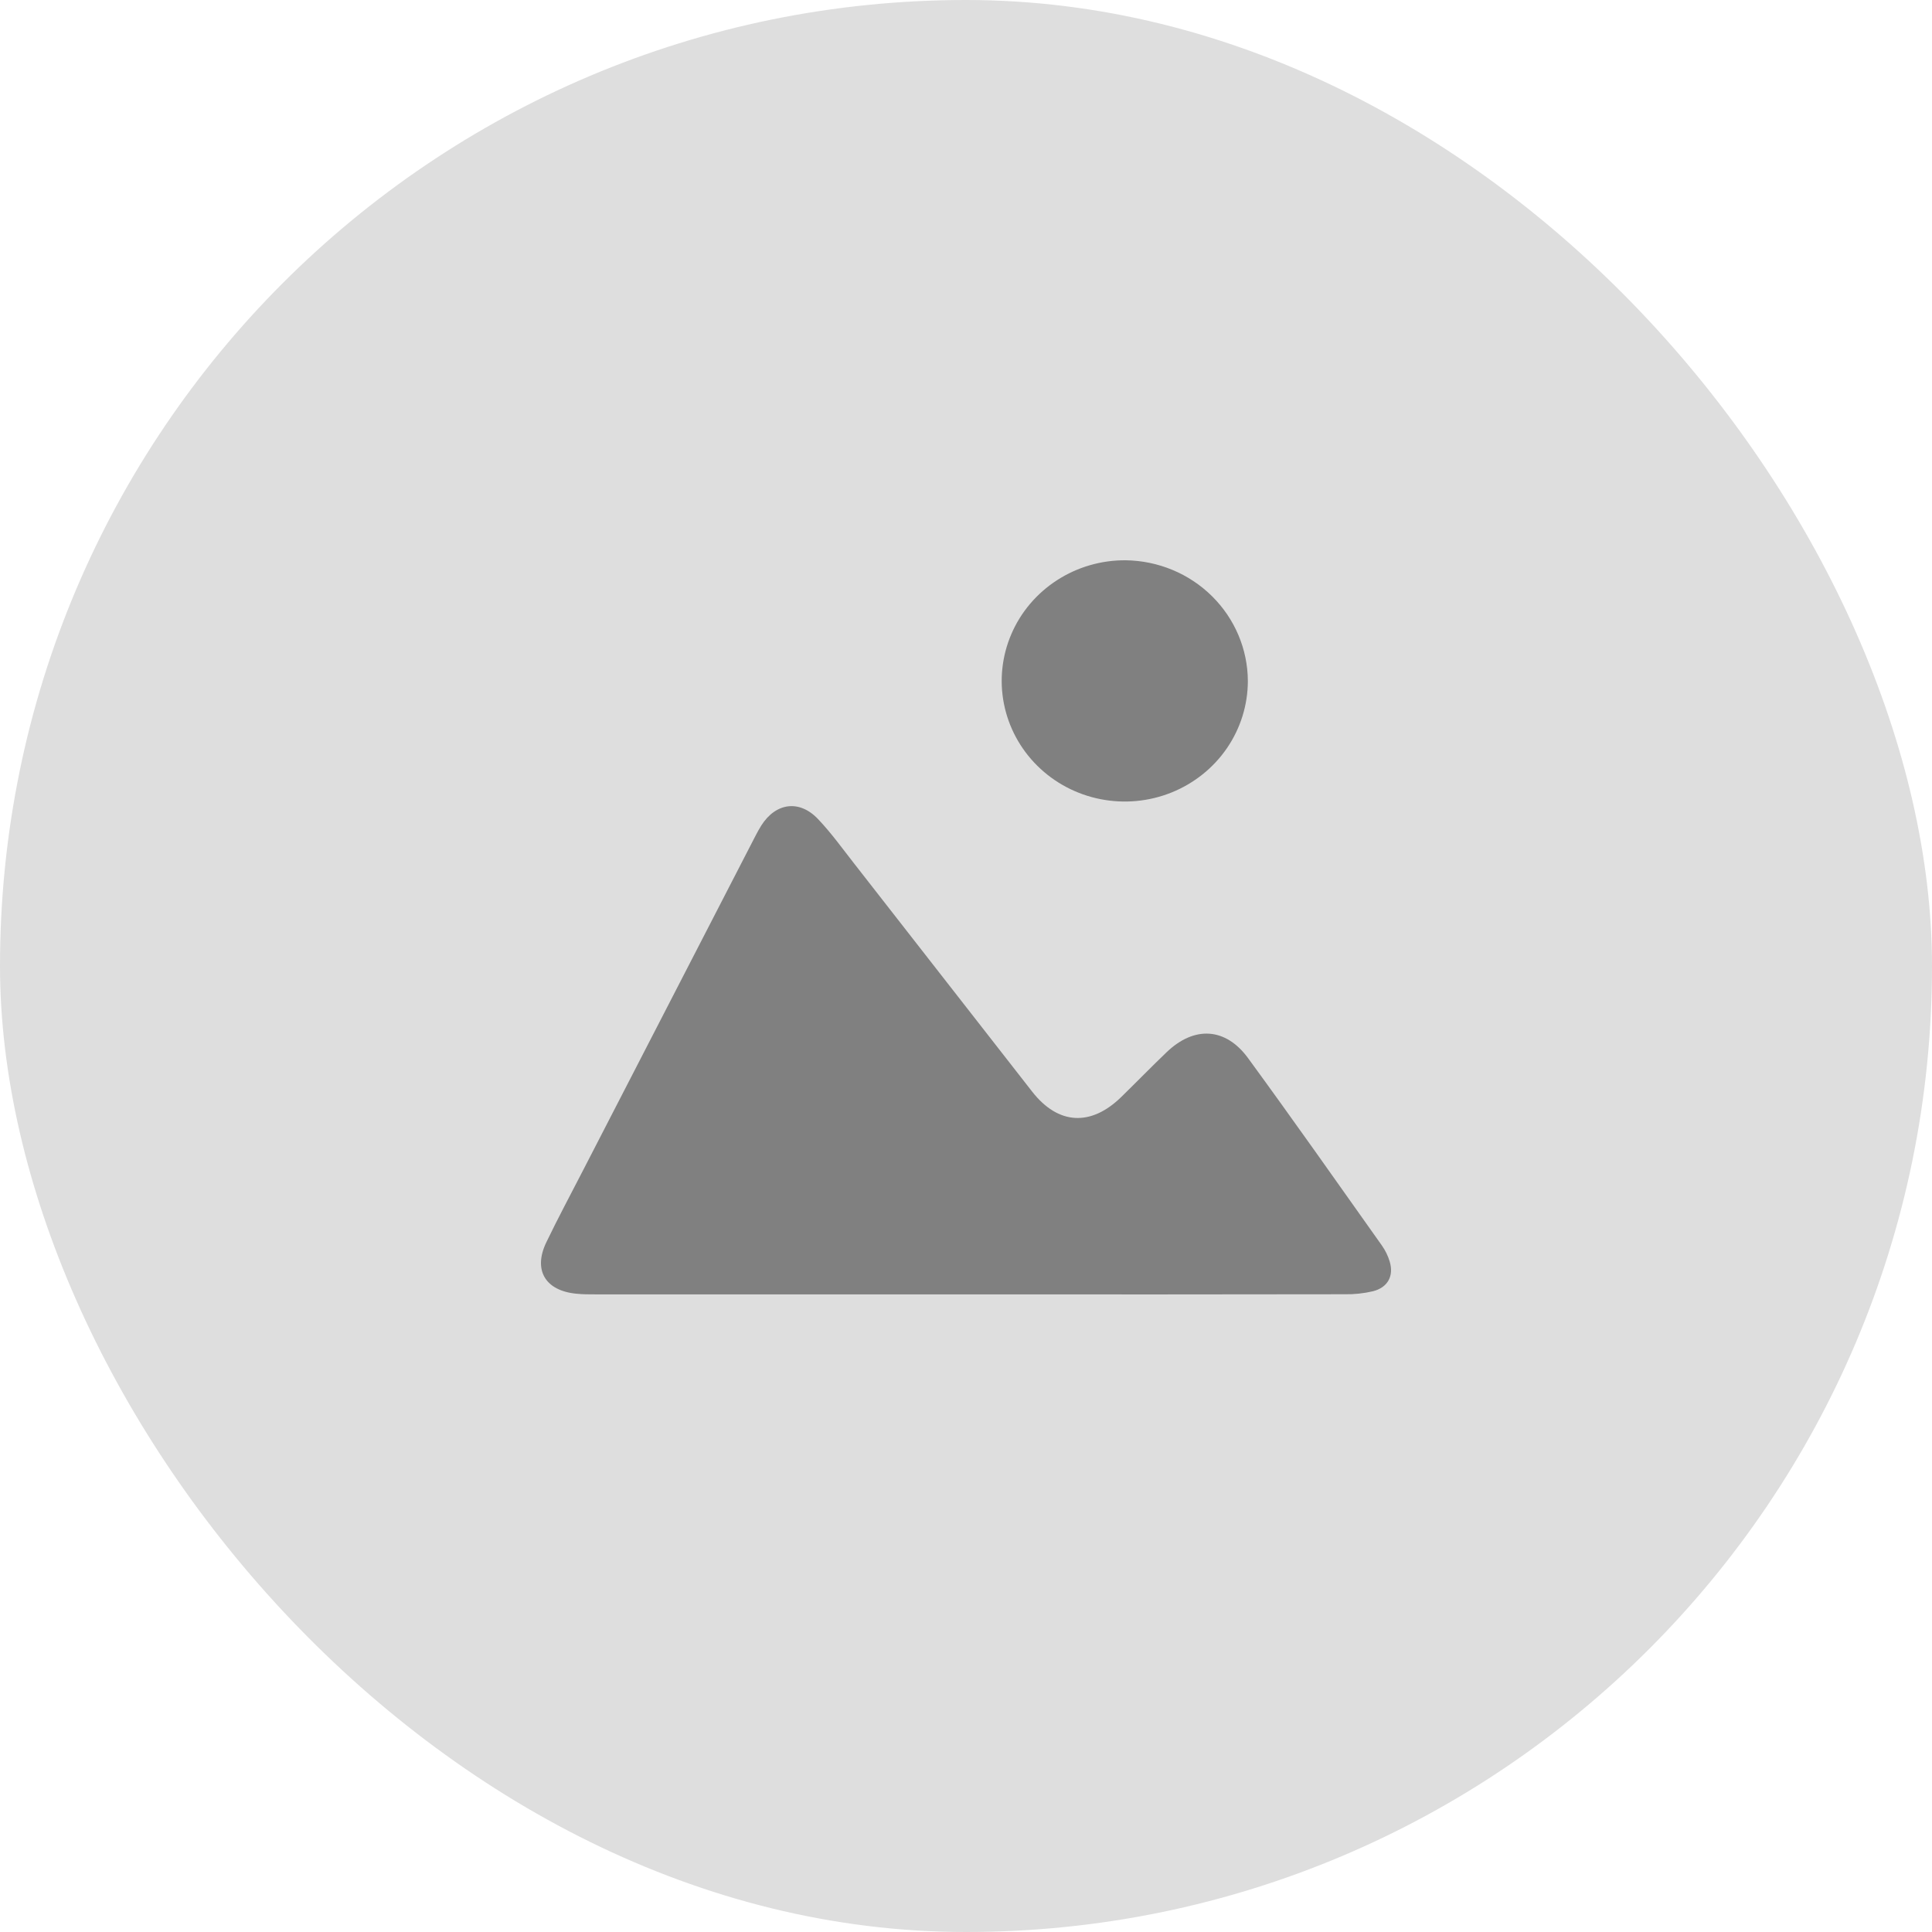 <svg width="80" height="80" viewBox="0 0 80 80" fill="none" xmlns="http://www.w3.org/2000/svg">
<rect width="80" height="80" rx="40" fill="#DEDEDE"/>
<path d="M40.107 53.597C34.95 53.597 29.794 53.597 24.638 53.597C24.386 53.597 24.131 53.597 23.878 53.571C22.587 53.453 22.068 52.601 22.618 51.449C23.096 50.453 23.617 49.484 24.123 48.5C26.512 43.865 28.9 39.231 31.289 34.598C31.363 34.456 31.44 34.315 31.525 34.18C32.127 33.235 33.104 33.102 33.874 33.917C34.417 34.487 34.876 35.128 35.36 35.746C37.821 38.898 40.282 42.051 42.743 45.206C43.818 46.579 45.172 46.654 46.434 45.419C47.061 44.806 47.673 44.177 48.307 43.57C49.45 42.474 50.748 42.539 51.682 43.818C53.556 46.382 55.383 48.981 57.219 51.571C57.362 51.774 57.472 51.998 57.544 52.235C57.722 52.83 57.471 53.309 56.855 53.467C56.469 53.558 56.073 53.6 55.676 53.592C50.489 53.6 45.3 53.602 40.107 53.597Z" fill="#808080"/>
<path d="M51.671 28.201C51.669 29.191 51.368 30.157 50.806 30.979C50.243 31.8 49.445 32.439 48.511 32.815C47.578 33.191 46.551 33.287 45.562 33.09C44.573 32.894 43.666 32.414 42.955 31.711C42.245 31.009 41.763 30.115 41.571 29.144C41.379 28.173 41.486 27.168 41.878 26.256C42.269 25.344 42.929 24.567 43.772 24.023C44.614 23.479 45.603 23.192 46.612 23.2C47.956 23.217 49.24 23.75 50.186 24.686C51.132 25.621 51.666 26.884 51.671 28.201Z" fill="#808080"/>
</svg>
